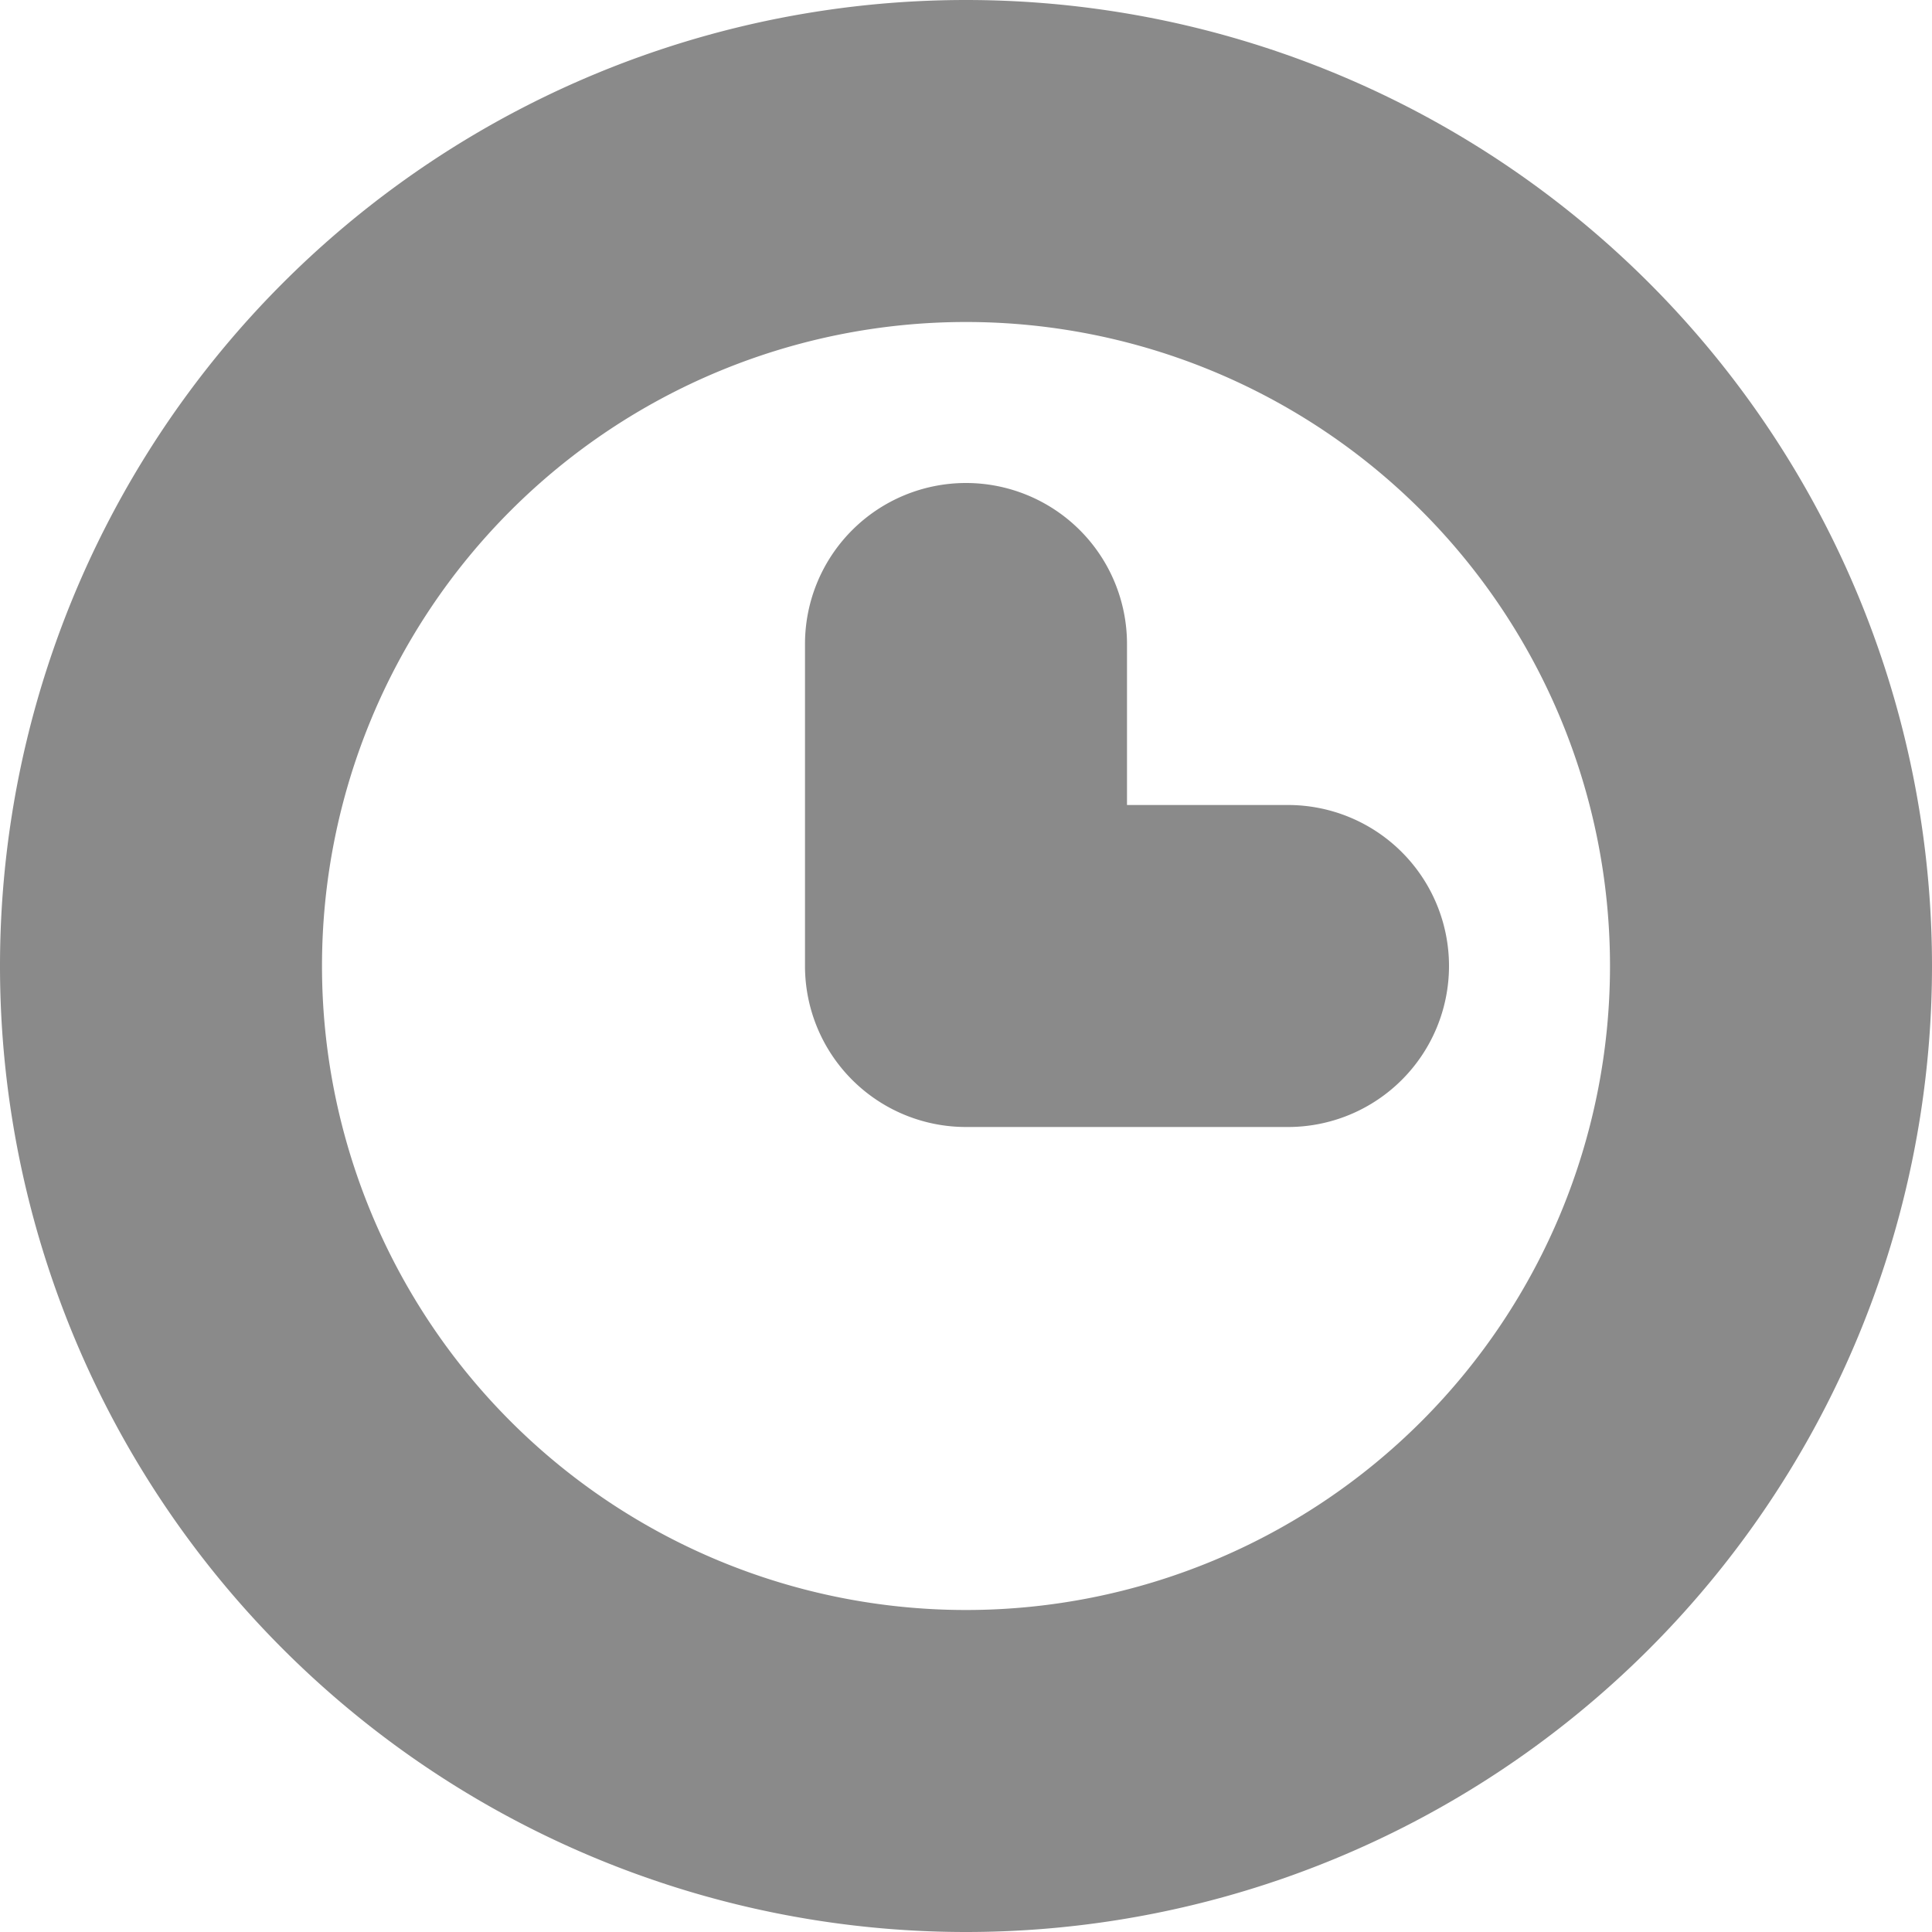 <svg xmlns="http://www.w3.org/2000/svg" width="12" height="12"><path fill="#8A8A8A" fill-rule="evenodd" d="M6 12A6 6 0 1 1 6 0a6 6 0 0 1 0 12zM6 2a4 4 0 1 0 0 8 4 4 0 0 0 0-8zm2 5H6a1 1 0 0 1-1-1V4a1 1 0 0 1 2 0v1h1a1 1 0 0 1 0 2z"/></svg>